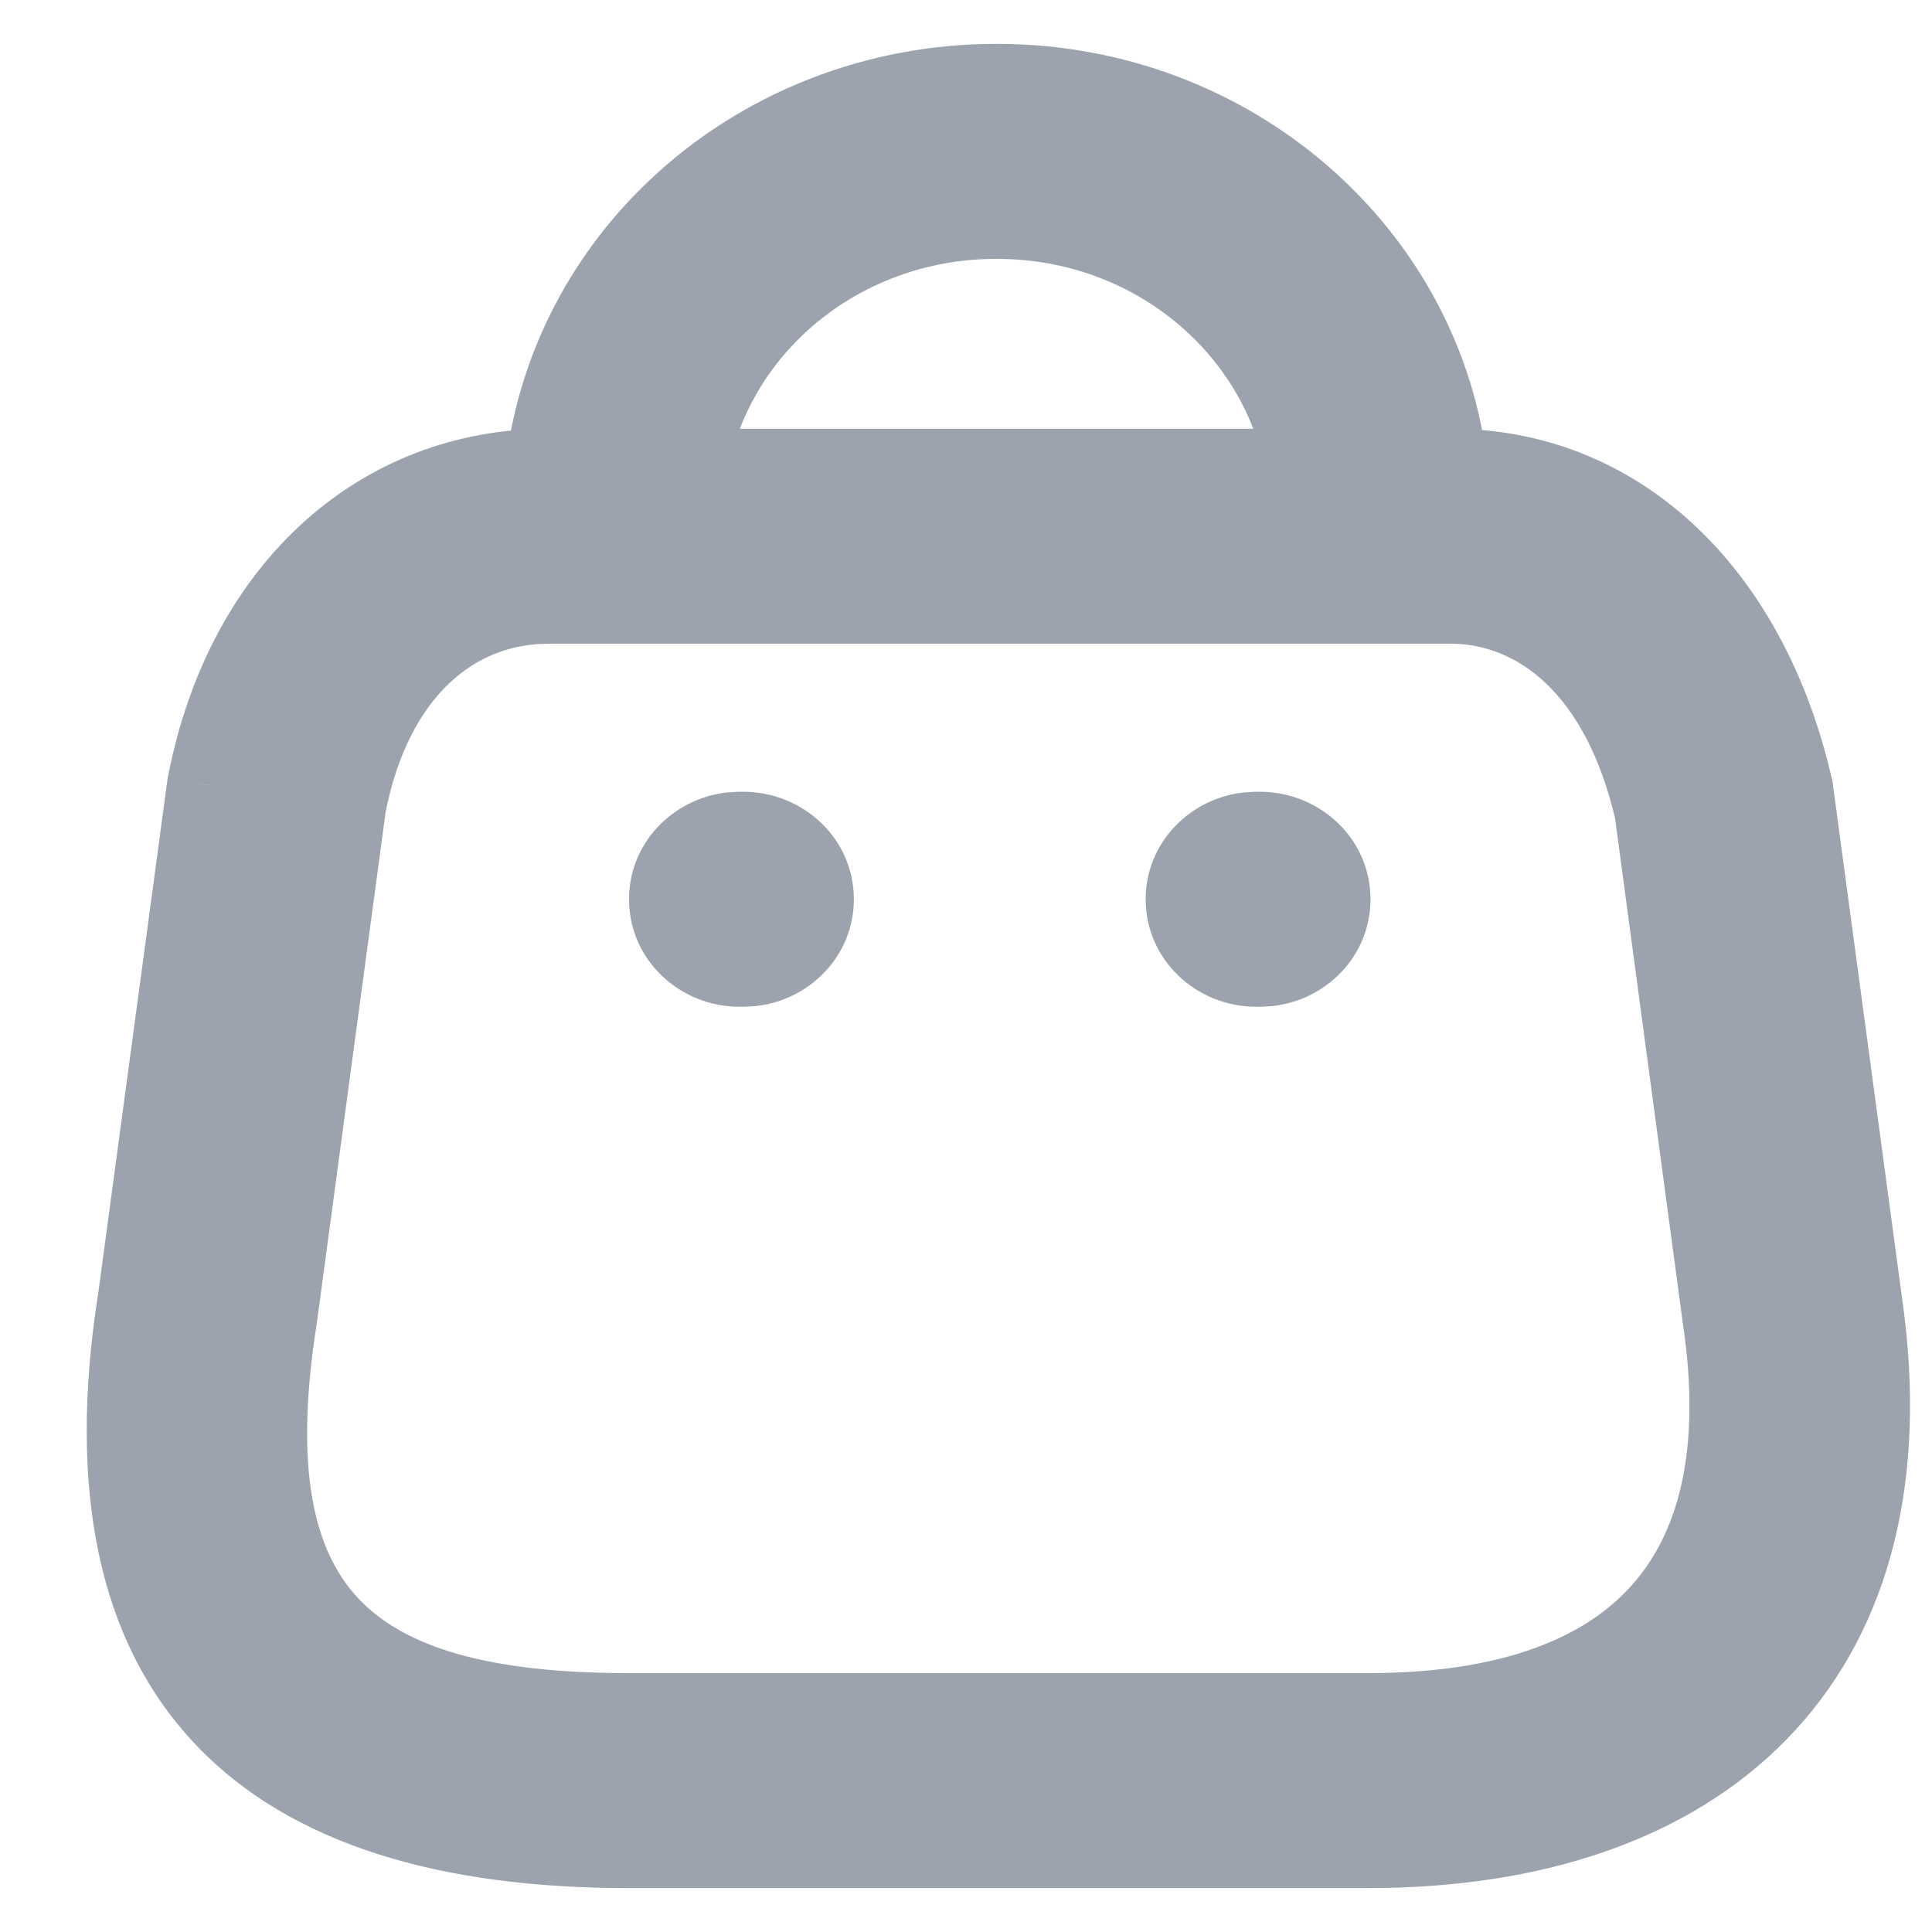 <svg width="22" height="22" viewBox="0 0 22 22" fill="none" xmlns="http://www.w3.org/2000/svg">
<path fill-rule="evenodd" clip-rule="evenodd" d="M16.445 5.382C16.178 2.92 14.002 1 11.357 1C10 0.995 8.693 1.508 7.729 2.426C6.892 3.223 6.373 4.269 6.251 5.382H6.25C4.397 5.382 2.84 6.683 2.403 8.942L1.611 14.812C0.937 19.11 3.04 21 7.155 21H15.578C19.383 21 21.657 18.87 21.19 15.048L20.373 8.982C19.849 6.694 18.333 5.382 16.52 5.382H16.445ZM14.92 5.382C14.661 3.721 13.164 2.448 11.354 2.448C10.396 2.444 9.475 2.805 8.797 3.452C8.245 3.977 7.89 4.655 7.776 5.382H14.92ZM6.25 6.83H16.52C17.583 6.83 18.517 7.638 18.884 9.23L19.657 14.997C20.117 18.066 18.585 19.552 15.578 19.552H7.155C3.898 19.552 2.584 18.371 3.11 15.012L3.897 9.167C4.198 7.619 5.142 6.83 6.25 6.83ZM14.349 9.516C14.767 9.516 15.106 9.84 15.106 10.24C15.106 10.607 14.821 10.91 14.452 10.957L14.349 10.964H14.303C13.885 10.964 13.546 10.64 13.546 10.24C13.546 9.874 13.831 9.571 14.2 9.523L14.303 9.516H14.349ZM9.223 10.24C9.223 9.84 8.884 9.516 8.466 9.516H8.42L8.317 9.523C7.948 9.571 7.663 9.874 7.663 10.24C7.663 10.64 8.002 10.964 8.42 10.964H8.466L8.569 10.957C8.938 10.91 9.223 10.607 9.223 10.24Z" fill="#9CA3AF"/>
<path d="M11.357 1L11.355 1.5H11.357V1ZM16.445 5.382L15.948 5.436L15.996 5.882H16.445V5.382ZM7.729 2.426L8.073 2.788V2.788L7.729 2.426ZM6.251 5.382V5.882H6.699L6.748 5.437L6.251 5.382ZM2.403 8.942L1.912 8.847L1.909 8.861L1.907 8.876L2.403 8.942ZM1.611 14.812L2.105 14.89L2.107 14.879L1.611 14.812ZM21.19 15.048L21.687 14.988L21.686 14.982L21.19 15.048ZM20.373 8.982L20.869 8.915L20.866 8.892L20.86 8.87L20.373 8.982ZM11.354 2.448L11.352 2.948H11.354L11.354 2.448ZM14.92 5.382V5.882H15.504L15.414 5.305L14.92 5.382ZM8.797 3.452L8.452 3.09V3.09L8.797 3.452ZM7.776 5.382L7.282 5.304L7.191 5.882H7.776V5.382ZM18.884 9.23L19.379 9.163L19.376 9.14L19.371 9.118L18.884 9.23ZM19.657 14.997L19.162 15.064L19.163 15.071L19.657 14.997ZM3.11 15.012L3.604 15.089L3.606 15.079L3.11 15.012ZM3.897 9.167L3.406 9.071L3.404 9.085L3.402 9.1L3.897 9.167ZM14.452 10.957L14.484 11.457L14.5 11.455L14.516 11.453L14.452 10.957ZM14.349 10.964V11.464H14.365L14.381 11.463L14.349 10.964ZM14.2 9.523L14.168 9.024L14.152 9.025L14.136 9.027L14.2 9.523ZM14.303 9.516V9.016H14.287L14.271 9.017L14.303 9.516ZM8.42 9.516V9.016H8.404L8.388 9.017L8.42 9.516ZM8.317 9.523L8.285 9.024L8.269 9.025L8.253 9.027L8.317 9.523ZM8.466 10.964V11.464H8.482L8.498 11.463L8.466 10.964ZM8.569 10.957L8.601 11.457L8.617 11.455L8.633 11.453L8.569 10.957ZM11.357 1.5C13.761 1.5 15.71 3.242 15.948 5.436L16.942 5.328C16.645 2.597 14.242 0.5 11.357 0.5V1.5ZM8.073 2.788C8.942 1.961 10.124 1.495 11.355 1.5L11.359 0.5C9.875 0.494 8.443 1.055 7.384 2.064L8.073 2.788ZM6.748 5.437C6.857 4.443 7.32 3.506 8.073 2.788L7.384 2.064C6.463 2.941 5.889 4.095 5.754 5.327L6.748 5.437ZM6.25 5.882H6.251V4.882H6.25V5.882ZM2.893 9.037C3.292 6.976 4.672 5.882 6.25 5.882V4.882C4.121 4.882 2.387 6.39 1.912 8.847L2.893 9.037ZM2.107 14.879L2.898 9.009L1.907 8.876L1.116 14.745L2.107 14.879ZM7.155 20.5C5.156 20.5 3.769 20.039 2.95 19.174C2.143 18.322 1.781 16.959 2.105 14.89L1.117 14.735C0.768 16.964 1.12 18.695 2.224 19.862C3.317 21.017 5.039 21.5 7.155 21.5V20.5ZM15.578 20.5H7.155V21.5H15.578V20.5ZM20.694 15.109C20.914 16.91 20.483 18.233 19.628 19.108C18.765 19.992 17.394 20.5 15.578 20.5V21.5C17.567 21.5 19.235 20.943 20.344 19.807C21.461 18.662 21.933 17.009 21.686 14.988L20.694 15.109ZM19.878 9.048L20.695 15.115L21.686 14.982L20.869 8.915L19.878 9.048ZM16.52 5.882C18.044 5.882 19.401 6.974 19.886 9.093L20.86 8.87C20.298 6.414 18.621 4.882 16.52 4.882V5.882ZM16.445 5.882H16.52V4.882H16.445V5.882ZM11.354 2.948C12.931 2.948 14.207 4.055 14.426 5.459L15.414 5.305C15.116 3.388 13.398 1.948 11.354 1.948L11.354 2.948ZM9.141 3.814C9.725 3.258 10.52 2.944 11.352 2.948L11.356 1.948C10.272 1.943 9.226 2.352 8.452 3.09L9.141 3.814ZM8.27 5.459C8.367 4.843 8.668 4.264 9.141 3.814L8.452 3.09C7.822 3.689 7.414 4.467 7.282 5.304L8.27 5.459ZM14.92 4.882H7.776V5.882H14.92V4.882ZM16.52 6.33H6.25V7.33H16.52V6.33ZM19.371 9.118C18.972 7.386 17.895 6.33 16.52 6.33V7.33C17.271 7.33 18.062 7.89 18.396 9.342L19.371 9.118ZM20.153 14.931L19.379 9.163L18.388 9.296L19.162 15.064L20.153 14.931ZM15.578 20.052C17.15 20.052 18.449 19.665 19.284 18.766C20.127 17.858 20.394 16.542 20.152 14.923L19.163 15.071C19.38 16.521 19.111 17.482 18.551 18.085C17.984 18.696 17.013 19.052 15.578 19.052V20.052ZM7.155 20.052H15.578V19.052H7.155V20.052ZM2.616 14.935C2.346 16.66 2.517 17.996 3.349 18.884C4.168 19.759 5.498 20.052 7.155 20.052V19.052C5.555 19.052 4.599 18.755 4.079 18.2C3.57 17.657 3.348 16.723 3.604 15.089L2.616 14.935ZM3.402 9.1L2.614 14.945L3.606 15.079L4.393 9.233L3.402 9.1ZM6.25 6.33C5.571 6.33 4.934 6.574 4.427 7.055C3.924 7.532 3.572 8.218 3.406 9.071L4.388 9.262C4.523 8.567 4.794 8.085 5.115 7.781C5.432 7.48 5.821 7.33 6.25 7.33V6.33ZM15.606 10.24C15.606 9.544 15.022 9.016 14.349 9.016V10.016C14.512 10.016 14.606 10.137 14.606 10.24H15.606ZM14.516 11.453C15.114 11.376 15.606 10.878 15.606 10.24H14.606C14.606 10.335 14.528 10.443 14.387 10.462L14.516 11.453ZM14.381 11.463L14.484 11.457L14.42 10.459L14.317 10.465L14.381 11.463ZM14.303 11.464H14.349V10.464H14.303V11.464ZM13.046 10.24C13.046 10.937 13.63 11.464 14.303 11.464V10.464C14.14 10.464 14.046 10.343 14.046 10.24H13.046ZM14.136 9.027C13.538 9.105 13.046 9.602 13.046 10.24H14.046C14.046 10.145 14.124 10.037 14.265 10.019L14.136 9.027ZM14.271 9.017L14.168 9.024L14.232 10.022L14.335 10.015L14.271 9.017ZM14.349 9.016H14.303V10.016H14.349V9.016ZM8.466 10.016C8.629 10.016 8.723 10.137 8.723 10.24H9.723C9.723 9.544 9.139 9.016 8.466 9.016V10.016ZM8.42 10.016H8.466V9.016H8.42V10.016ZM8.349 10.022L8.452 10.015L8.388 9.017L8.285 9.024L8.349 10.022ZM8.163 10.24C8.163 10.145 8.241 10.037 8.382 10.019L8.253 9.027C7.655 9.105 7.163 9.602 7.163 10.24H8.163ZM8.42 10.464C8.257 10.464 8.163 10.343 8.163 10.24H7.163C7.163 10.937 7.747 11.464 8.42 11.464V10.464ZM8.466 10.464H8.42V11.464H8.466V10.464ZM8.537 10.459L8.434 10.465L8.498 11.463L8.601 11.457L8.537 10.459ZM8.723 10.24C8.723 10.335 8.645 10.443 8.505 10.462L8.633 11.453C9.231 11.376 9.723 10.878 9.723 10.24H8.723Z" fill="#9CA3AF"/>
</svg>
